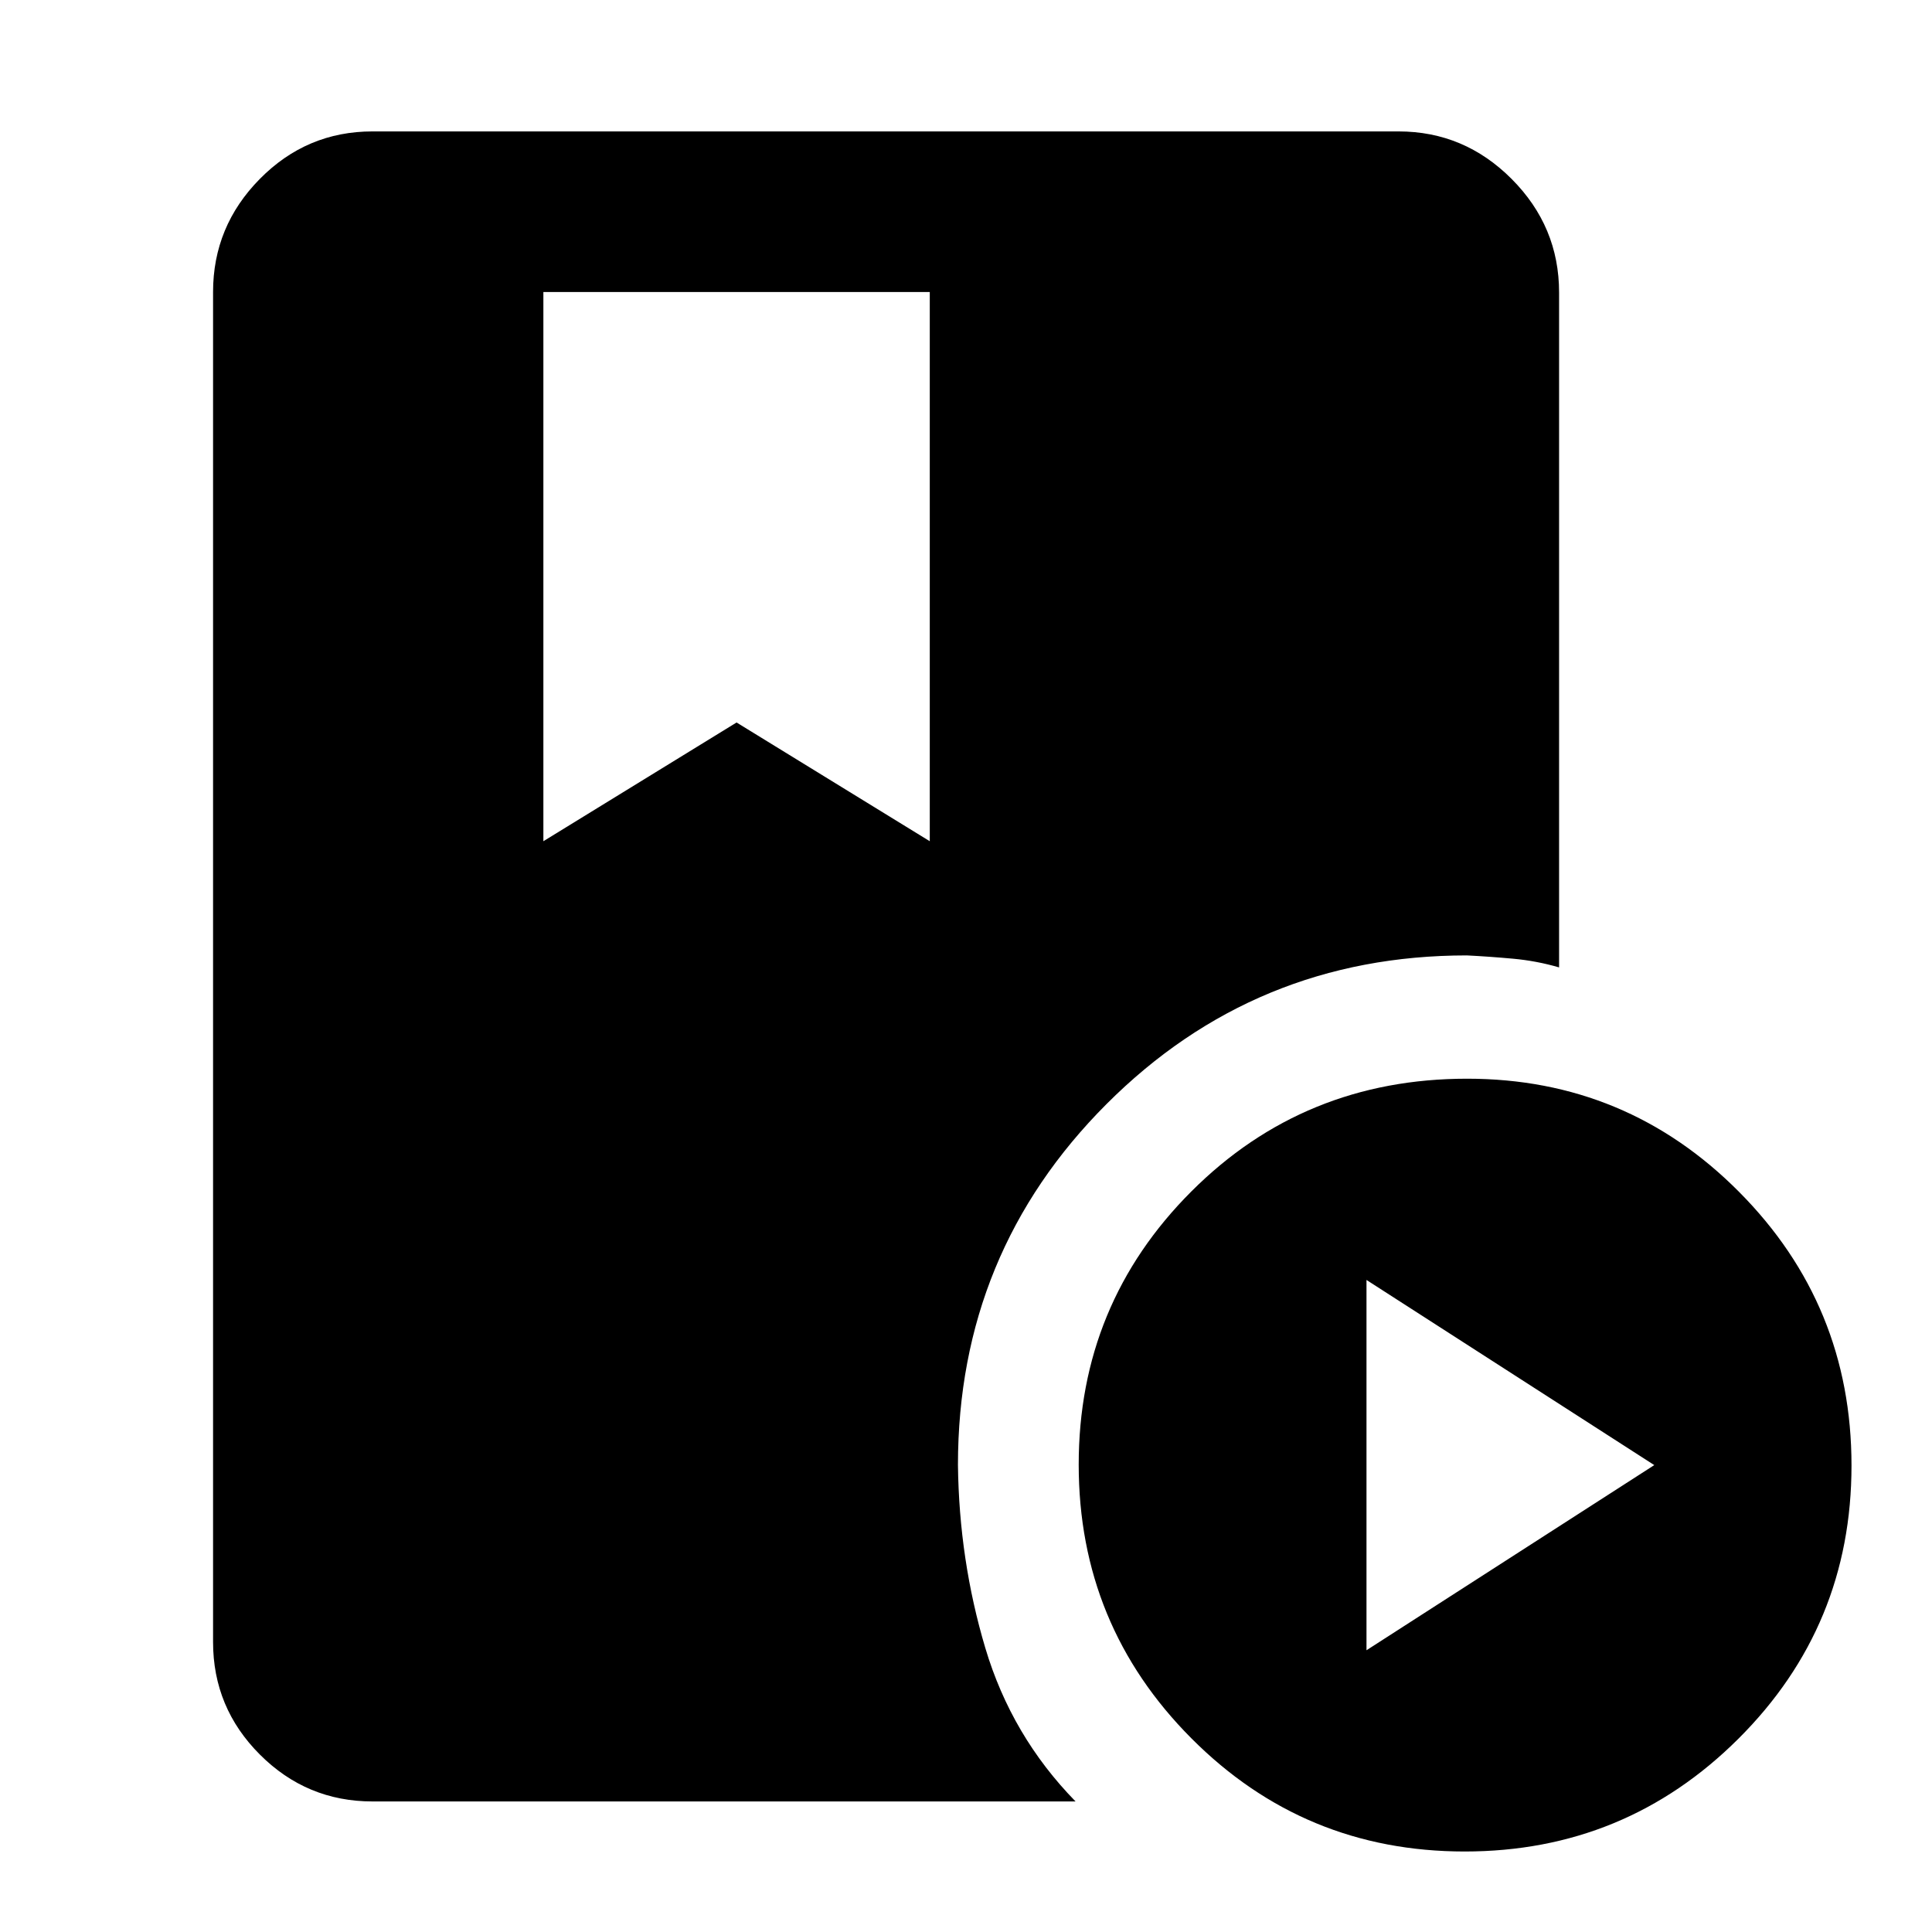 <svg xmlns="http://www.w3.org/2000/svg" height="48" viewBox="0 -960 960 960" width="48"><path d="M270-814.91V-542l96-59 96 59v-272.91H270ZM727.77-40Q648-40 592-96.23q-56-56.22-56-136Q536-312 592-368q56-56 137-56 79.27 0 135.13 56.23 55.87 56.22 55.87 136Q920-152 863.77-96q-56.22 56-136 56ZM679-140l143-92-143-92v184Zm-203-92.06q.57 47.3 13.61 90.99 13.04 43.68 44.83 76.2H185.09q-32.67 0-55.94-23.28-23.28-23.27-23.28-55.94v-670.82q0-32.67 23.28-56.23 23.27-23.56 55.94-23.56h509.82q32.67 0 56.23 23.64 23.56 23.63 23.56 56.4v335.36q-11.21-3.27-22.94-4.33-11.73-1.07-22.9-1.63-105.24 0-179.05 73.88Q476-337.5 476-232.06Z"/></svg>